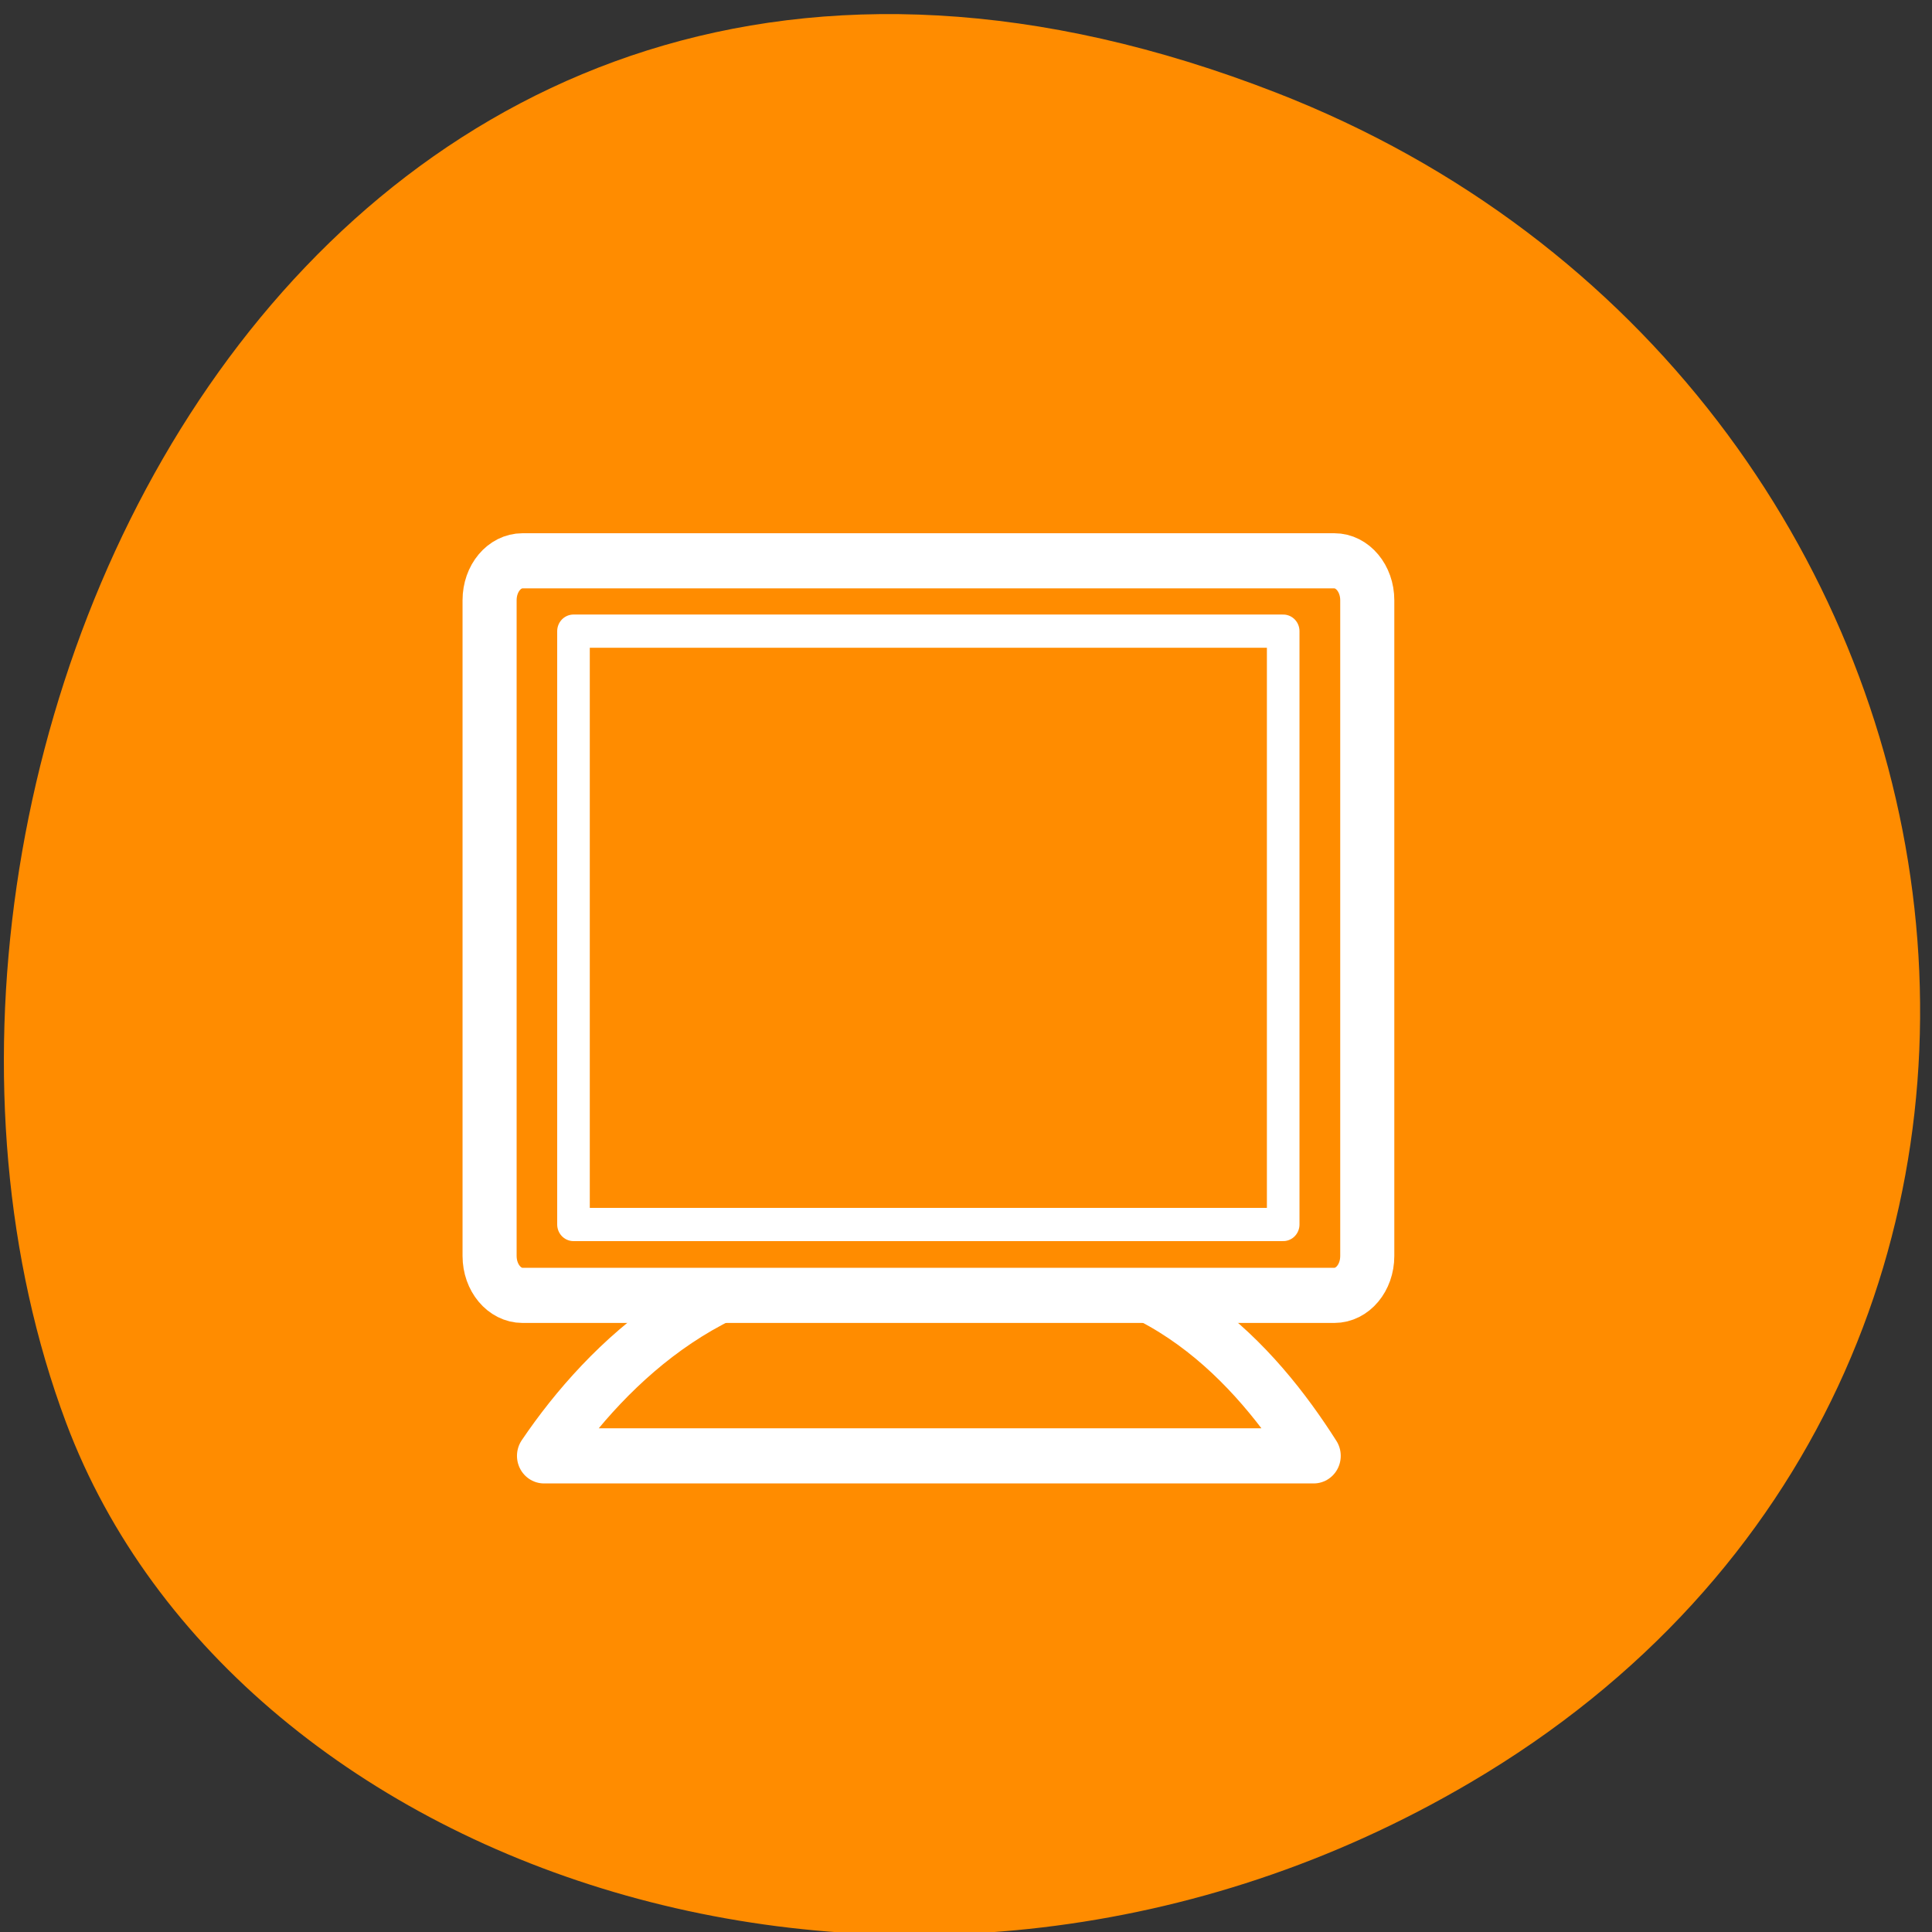 <svg xmlns="http://www.w3.org/2000/svg" viewBox="0 0 256 256"><rect x="0" y="0" width="256" height="256" fill="#333333" stroke="none"/><g style="fill:#ff8c00"><path d="m 244.8 882.4 c 49.68 128.5 -89.5 194.4 -176.2 161.7 -60.5 -22.86 -90.7 -114 -47.68 -187.6 54.2 -92.9 185.6 -73.2 223.9 25.95 z" transform="matrix(0 -1 -0.992 0 1044.5 257.1)" style="color:#000"/><g transform="matrix(2.297 0 0 2.342 54.1 62.6)" style="stroke:#fff;fill-rule:evenodd;stroke-linecap:round;stroke-linejoin:round"><g style="stroke-width:3.12"><path d="m 27.3 44.72 c -9.18 -0.62 -15.8 5.6 -19.47 10.92 h 44.4 c -3.32 -5.12 -9 -11.38 -18.46 -10.92 c -1.95 0 -3.79 -0.15 -6.47 0 z"/><path d="m 6.59 5 c -1.05 0 -1.9 0.99 -1.9 2.23 v 37.1 c 0 1.23 0.85 2.23 1.9 2.23 h 46.83 c 1.05 0 1.9 -0.99 1.9 -2.23 v -37.1 c 0 -1.23 -0.85 -2.23 -1.9 -2.23 h -46.83 z"/></g><path d="m 9.53 8.98 v 33.57 h 40.94 v -33.57 h -40.94 z" style="stroke-width:1.88"/></g></g></svg>